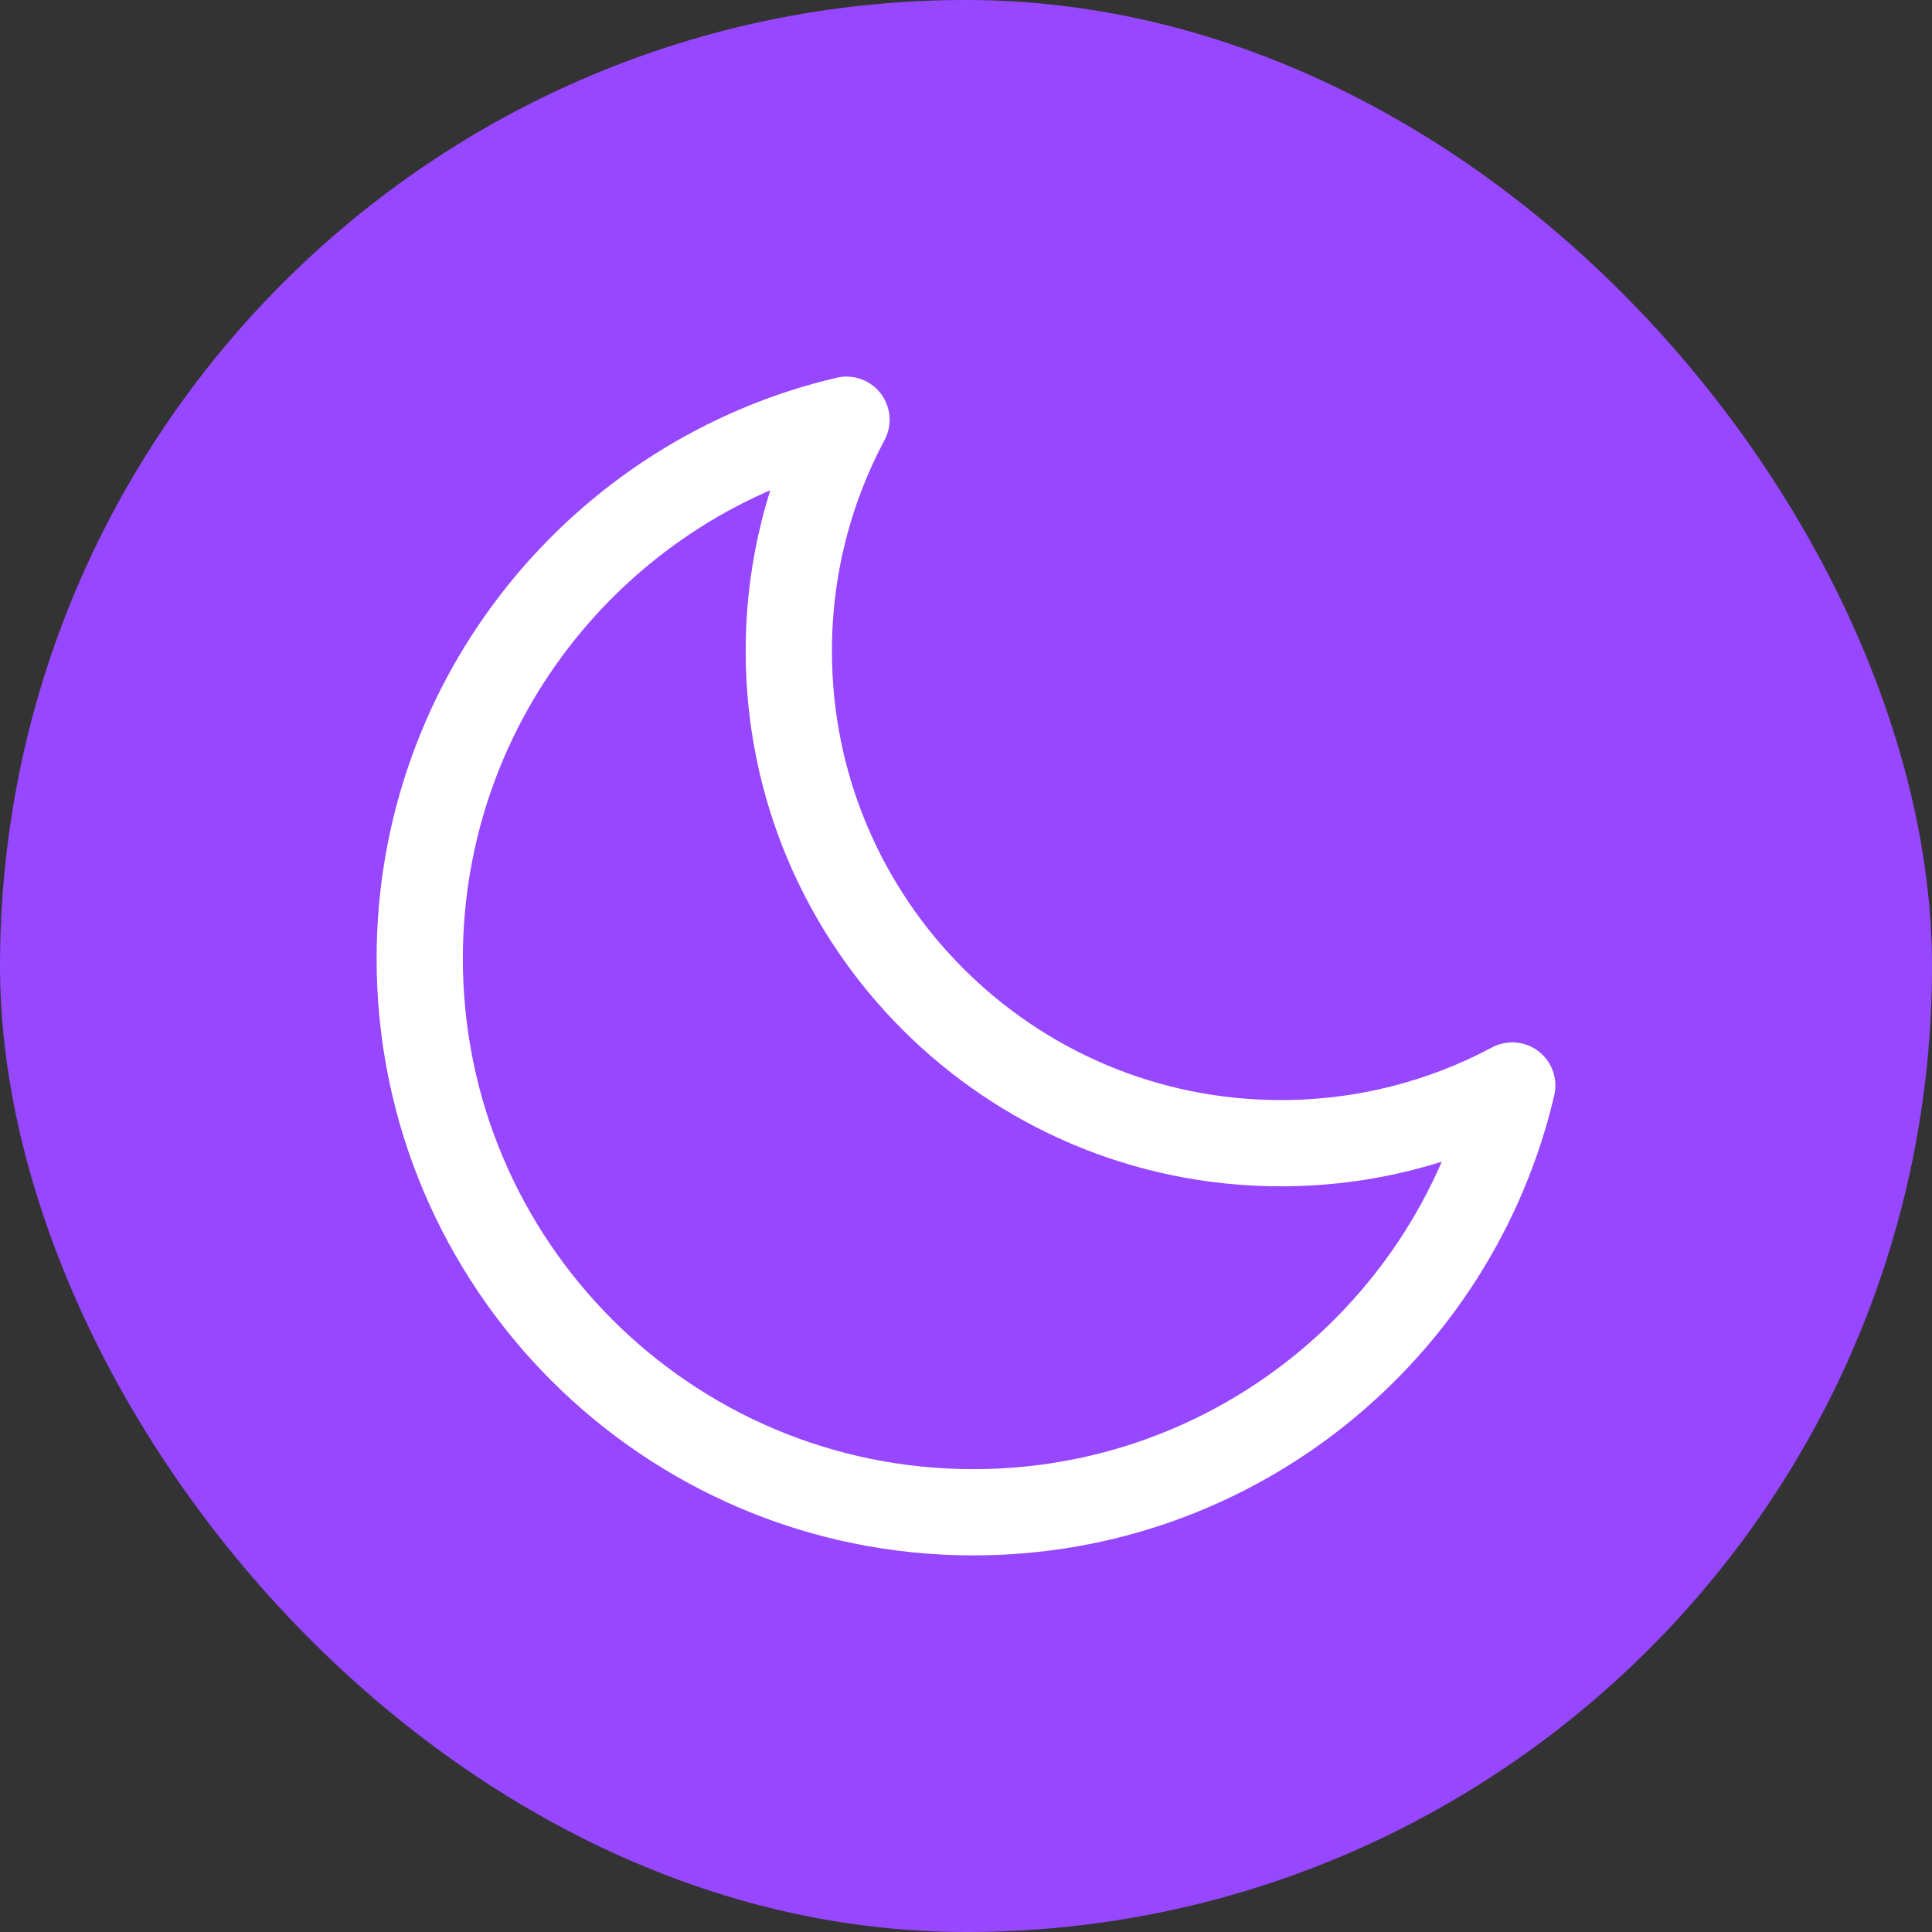 <svg width="28" height="28" viewBox="0 0 28 28" fill="none" xmlns="http://www.w3.org/2000/svg">
<rect x="0" y="0" width="28" height="28" fill="#333333" stroke="none"/>
<rect width="28" height="28" rx="14" fill="#9747FF"/>
<path d="M21.917 15.732C20.917 16.266 19.775 16.568 18.563 16.568C14.624 16.568 11.432 13.376 11.432 9.437C11.432 8.225 11.734 7.083 12.268 6.083C8.723 6.914 6.083 10.096 6.083 13.894C6.083 18.325 9.675 21.917 14.106 21.917C17.904 21.917 21.086 19.277 21.917 15.732Z" stroke="white" stroke-width="1.25" stroke-linecap="round" stroke-linejoin="round"/>
</svg>
